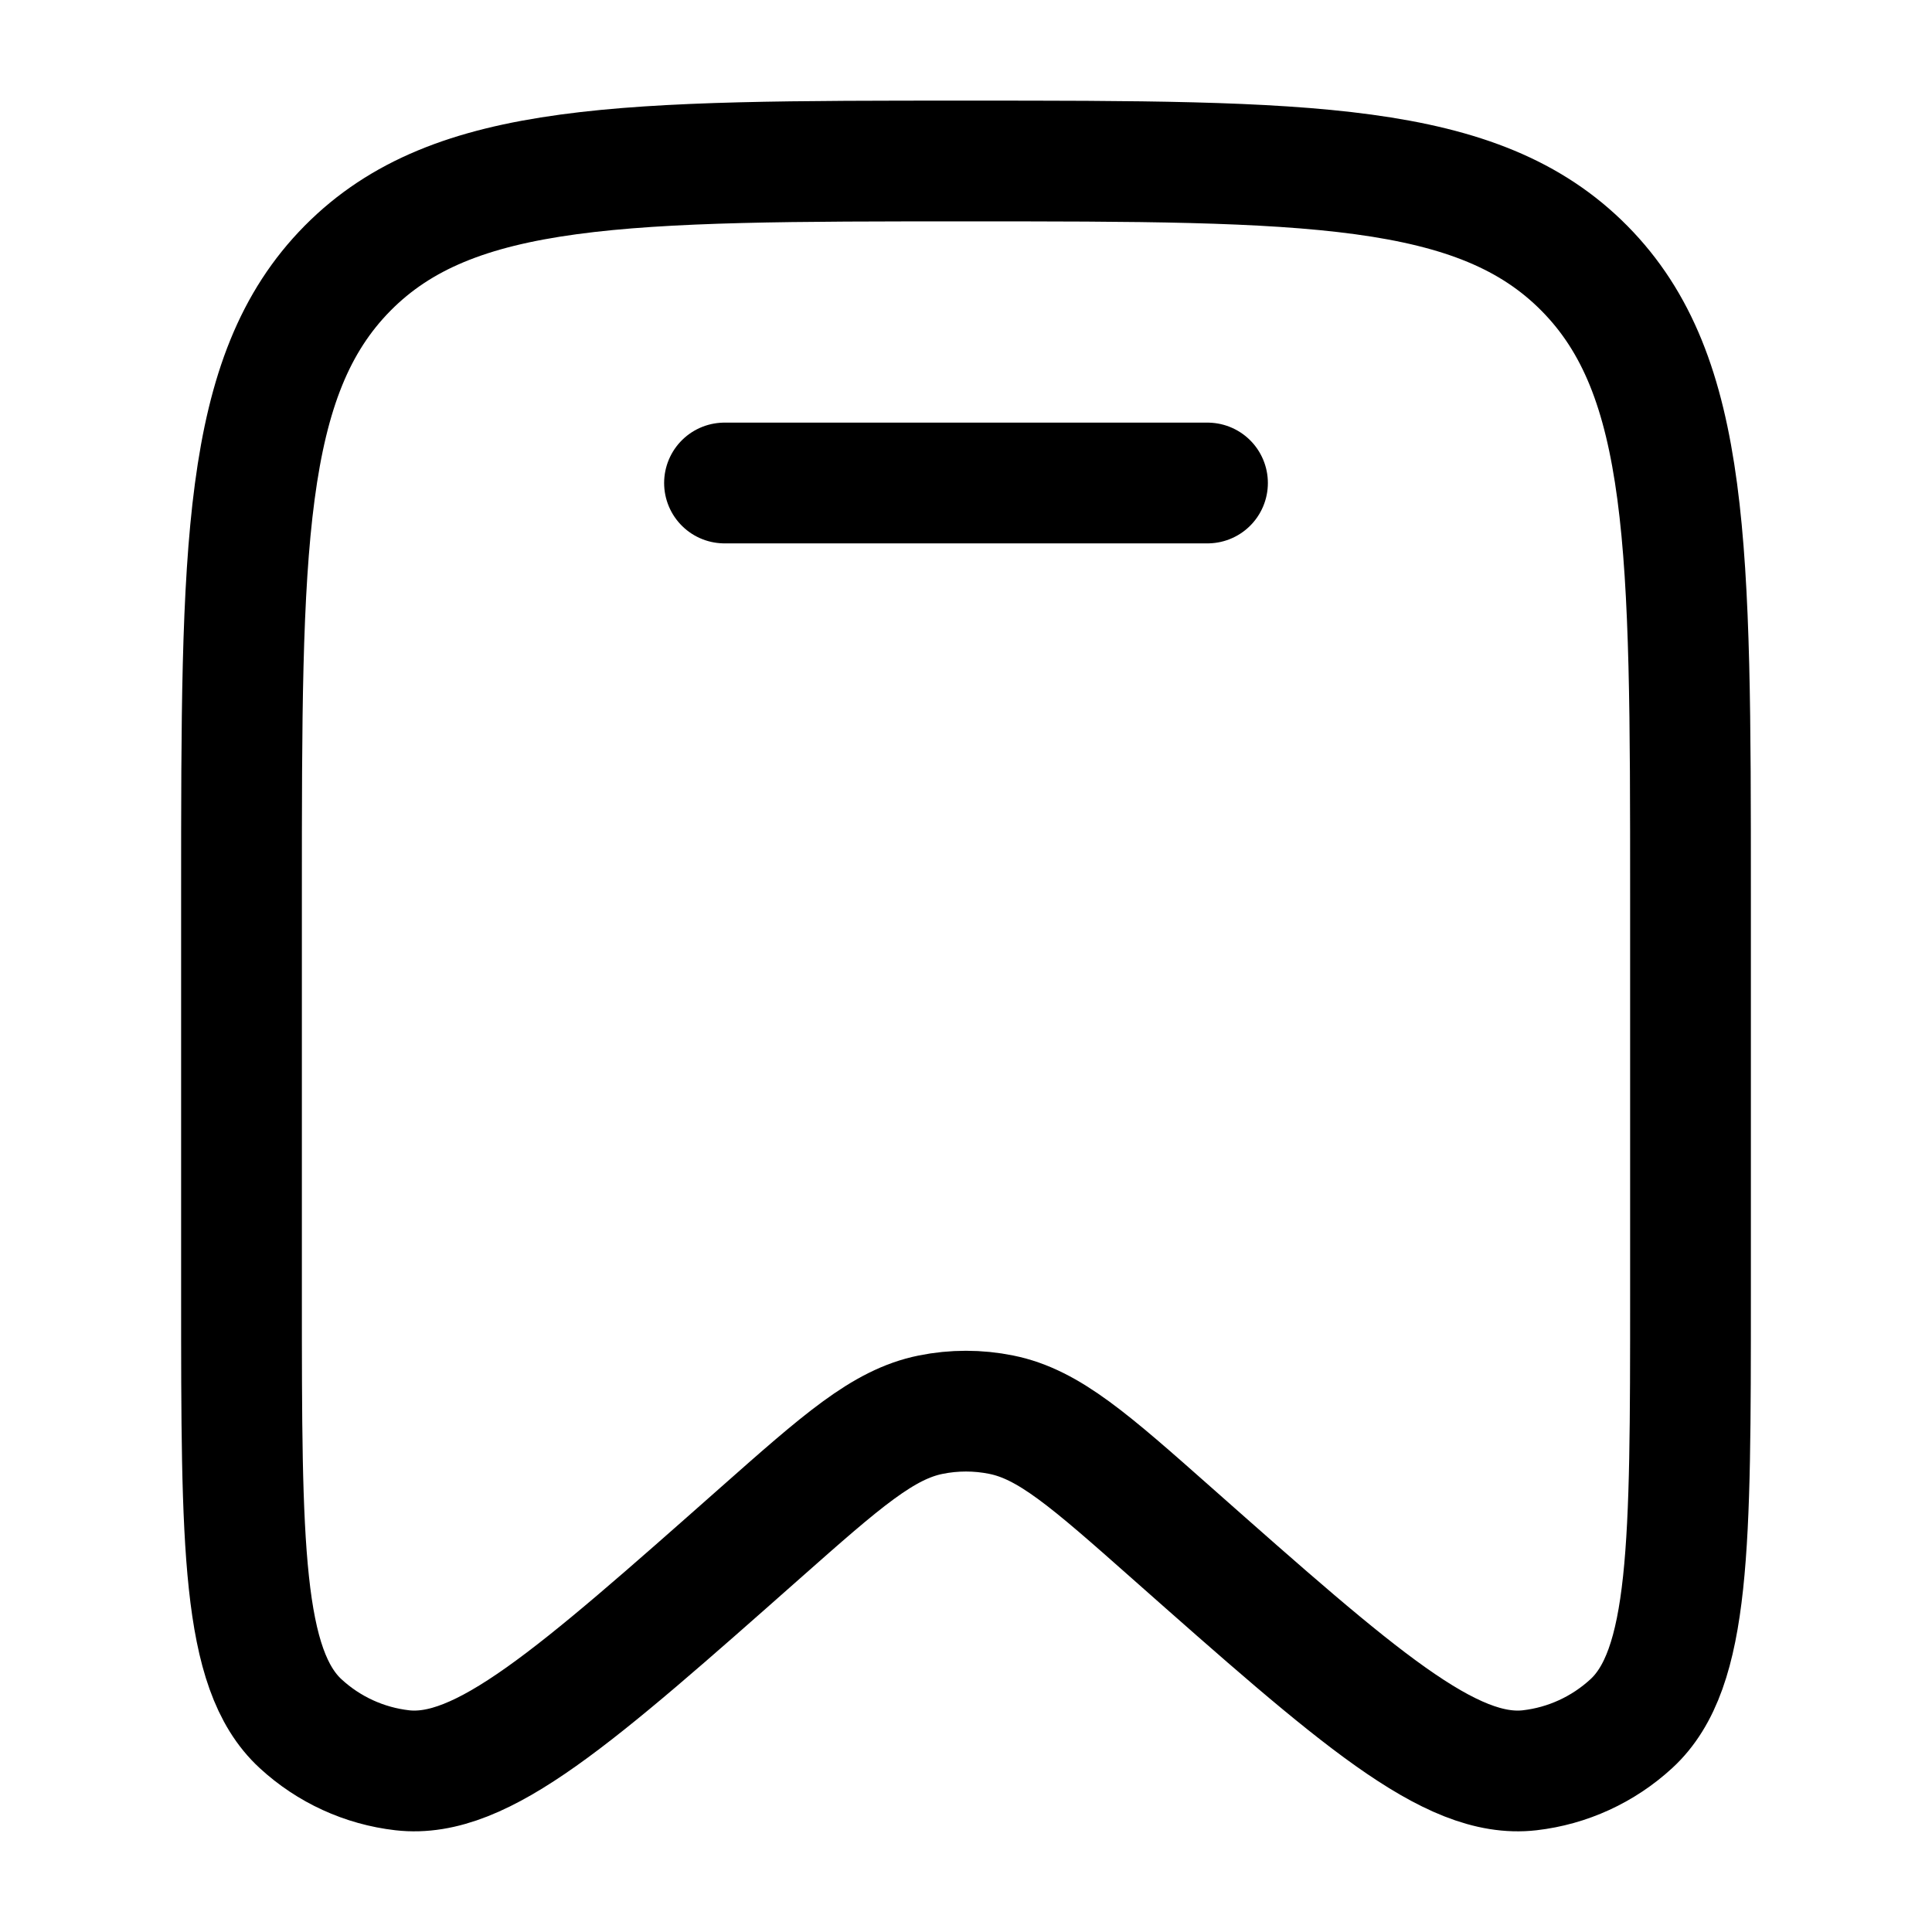<svg viewBox="0 0 24 24" fill="none" xmlns="http://www.w3.org/2000/svg" id="Bookmark--Streamline-Solar-Ar" height="24" width="24">
  <desc>
    Bookmark Streamline Icon: https://streamlinehq.com
  </desc>
  <path d="M21 16.091v-4.993c0 -4.289 0 -6.433 -1.318 -7.765S16.243 2 12 2C7.757 2 5.636 2 4.318 3.332 3 4.665 3 6.809 3 11.098v4.993c0 3.097 0 4.645 0.734 5.321 0.35 0.323 0.792 0.525 1.263 0.579 0.987 0.113 2.14 -0.907 4.445 -2.946 1.019 -0.901 1.529 -1.352 2.118 -1.471 0.29 -0.059 0.589 -0.059 0.879 0 0.59 0.119 1.099 0.569 2.118 1.471 2.305 2.039 3.458 3.059 4.445 2.946 0.471 -0.054 0.913 -0.257 1.263 -0.579C21 20.736 21 19.188 21 16.091Z" stroke="#000000" stroke-width="1.5"></path>
  <path d="M15 6H9" stroke="#000000" stroke-linecap="round" stroke-width="1.5"></path>
</svg>